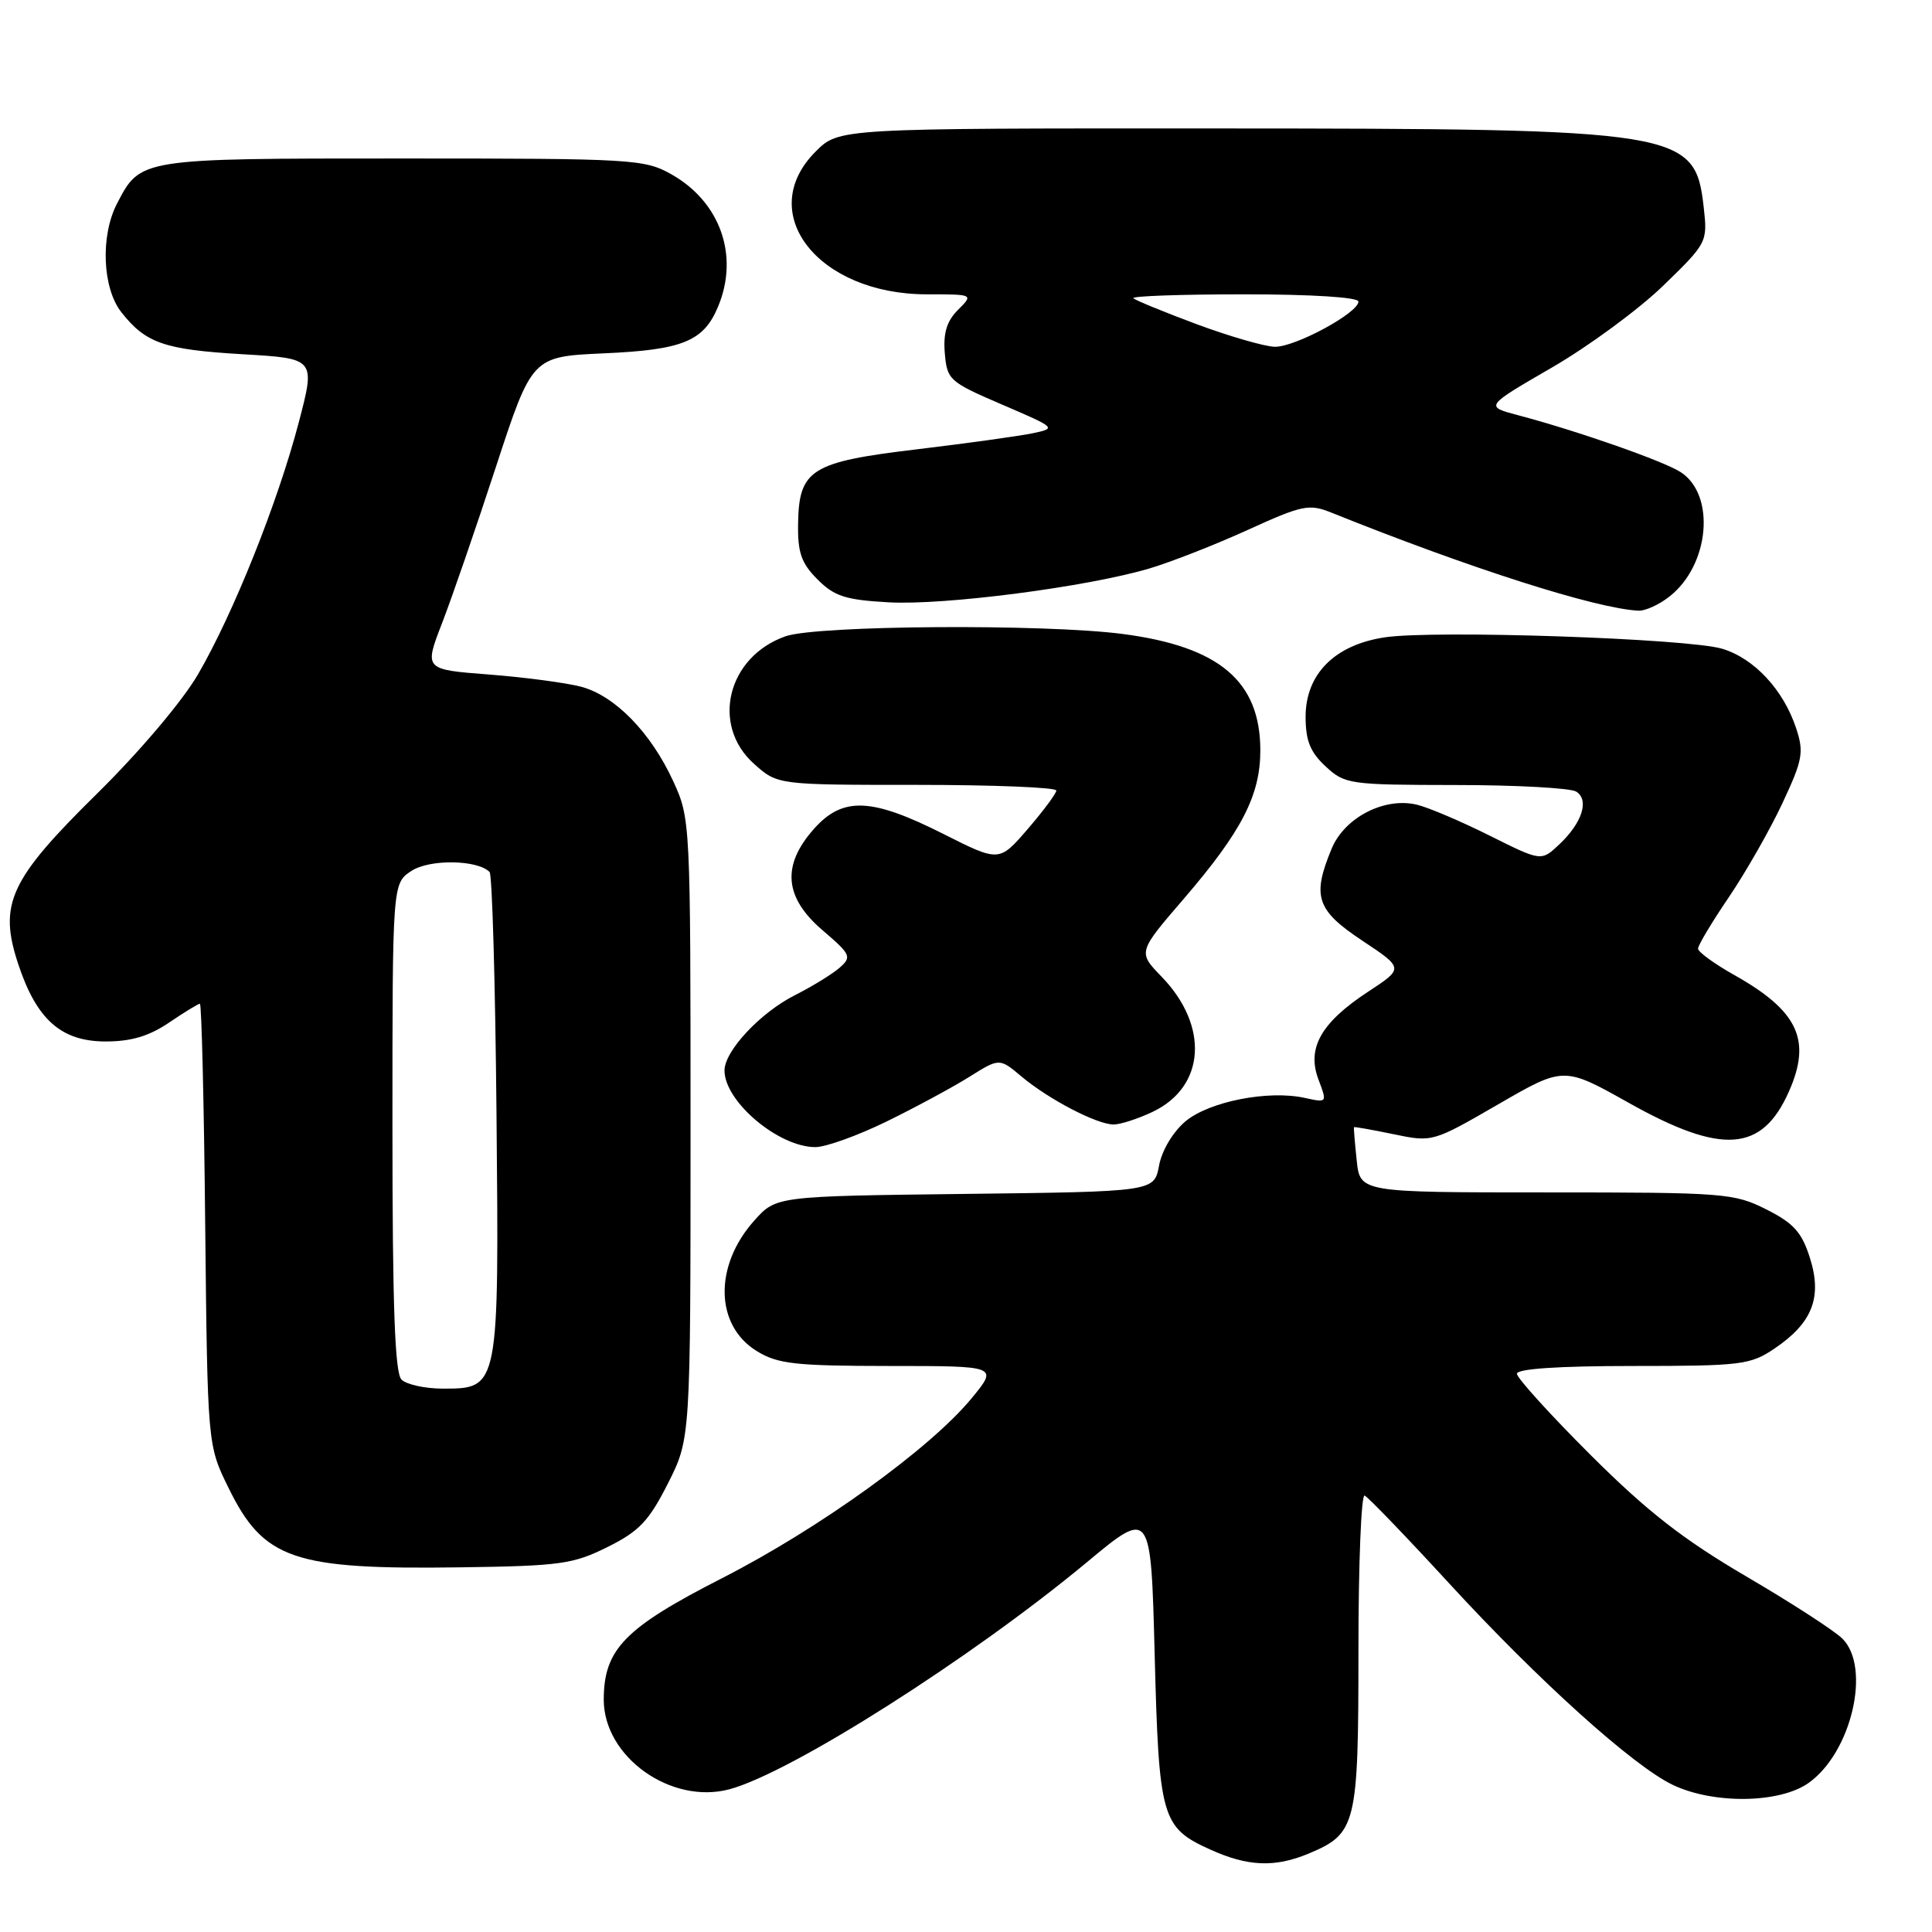 <?xml version="1.0" encoding="UTF-8" standalone="no"?>
<!DOCTYPE svg PUBLIC "-//W3C//DTD SVG 1.1//EN" "http://www.w3.org/Graphics/SVG/1.1/DTD/svg11.dtd" >
<svg xmlns="http://www.w3.org/2000/svg" xmlns:xlink="http://www.w3.org/1999/xlink" version="1.1" viewBox="0 0 256 256">
 <g >
 <path fill="currentColor"
d=" M 173.40 245.61 C 179.73 242.96 180.00 241.87 180.00 218.69 C 180.00 207.22 180.37 197.98 180.82 198.17 C 181.26 198.35 186.33 203.61 192.07 209.86 C 203.91 222.74 216.45 234.04 221.68 236.52 C 227.10 239.09 235.85 238.96 239.66 236.24 C 245.34 232.20 247.96 220.96 244.13 217.13 C 243.09 216.09 237.36 212.38 231.38 208.88 C 222.99 203.96 218.27 200.28 210.75 192.78 C 205.39 187.43 201.00 182.59 201.00 182.03 C 201.00 181.37 206.51 181.00 216.35 181.00 C 230.69 181.00 231.93 180.85 235.10 178.71 C 240.14 175.32 241.48 171.92 239.83 166.70 C 238.75 163.28 237.68 162.08 234.04 160.25 C 229.77 158.10 228.50 158.00 204.89 158.00 C 180.21 158.00 180.21 158.00 179.77 153.75 C 179.52 151.41 179.36 149.44 179.41 149.36 C 179.46 149.28 181.82 149.70 184.66 150.29 C 189.81 151.36 189.85 151.34 198.52 146.33 C 207.21 141.30 207.21 141.30 215.85 146.15 C 228.18 153.06 233.49 152.68 237.05 144.61 C 240.07 137.80 238.25 133.94 229.79 129.19 C 227.16 127.71 225.00 126.14 225.00 125.70 C 225.00 125.25 226.84 122.18 229.09 118.87 C 231.33 115.56 234.52 109.97 236.17 106.45 C 238.87 100.68 239.05 99.69 238.00 96.50 C 236.31 91.39 232.43 87.23 228.19 85.96 C 223.61 84.60 190.06 83.46 183.50 84.45 C 176.86 85.44 173.00 89.32 173.00 94.97 C 173.00 98.15 173.61 99.66 175.65 101.55 C 178.20 103.92 178.79 104.00 192.90 104.02 C 200.93 104.02 208.11 104.42 208.86 104.89 C 210.62 106.01 209.64 109.05 206.59 111.91 C 204.22 114.14 204.22 114.14 197.36 110.71 C 193.59 108.83 189.27 106.99 187.76 106.63 C 183.47 105.59 178.19 108.30 176.46 112.43 C 173.82 118.77 174.42 120.60 180.51 124.64 C 186.02 128.30 186.02 128.30 181.29 131.40 C 175.05 135.50 173.13 138.87 174.70 143.03 C 175.87 146.13 175.87 146.13 172.90 145.48 C 168.05 144.41 160.21 145.96 157.07 148.59 C 155.42 149.99 153.95 152.44 153.58 154.45 C 152.93 157.90 152.93 157.90 127.88 158.20 C 102.83 158.50 102.83 158.50 99.94 161.74 C 94.57 167.75 94.74 175.65 100.30 179.04 C 103.08 180.74 105.39 180.99 117.88 181.00 C 132.26 181.00 132.26 181.00 128.77 185.25 C 123.30 191.91 108.61 202.51 95.69 209.11 C 82.76 215.71 80.01 218.53 80.00 225.22 C 80.00 232.81 88.94 239.17 96.68 237.08 C 104.85 234.88 128.76 219.68 144.00 207.02 C 152.50 199.95 152.50 199.95 153.00 219.23 C 153.56 240.92 153.91 242.15 160.33 245.06 C 165.32 247.33 168.92 247.48 173.40 245.61 Z  M 80.50 204.99 C 84.70 202.90 85.98 201.55 88.50 196.57 C 91.50 190.64 91.50 190.64 91.50 149.57 C 91.50 108.82 91.48 108.46 89.20 103.50 C 86.24 97.07 81.51 92.21 77.02 91.00 C 75.06 90.48 69.58 89.75 64.83 89.38 C 56.20 88.72 56.20 88.72 58.56 82.61 C 59.86 79.25 63.08 69.92 65.71 61.87 C 70.50 47.25 70.50 47.25 80.00 46.82 C 90.48 46.36 93.25 45.22 95.16 40.60 C 97.96 33.86 95.43 26.74 88.95 23.09 C 85.39 21.09 83.85 21.00 53.34 21.00 C 18.43 21.00 18.62 20.97 15.49 27.01 C 13.29 31.27 13.57 38.19 16.08 41.37 C 19.31 45.48 21.77 46.33 32.16 46.94 C 41.81 47.50 41.81 47.50 39.58 56.00 C 36.79 66.63 30.92 81.30 26.24 89.35 C 24.18 92.89 18.52 99.58 12.92 105.10 C 1.25 116.58 -0.23 119.79 2.43 127.79 C 4.86 135.12 8.13 138.00 14.00 138.00 C 17.39 138.00 19.76 137.29 22.40 135.50 C 24.43 134.12 26.27 133.00 26.49 133.00 C 26.71 133.00 27.03 146.16 27.19 162.25 C 27.50 191.50 27.50 191.50 30.28 197.15 C 34.94 206.65 38.86 207.99 61.00 207.68 C 74.22 207.50 75.94 207.26 80.50 204.99 Z  M 117.53 148.58 C 121.36 146.70 126.29 144.04 128.47 142.67 C 132.43 140.19 132.43 140.19 135.35 142.64 C 138.94 145.66 145.35 149.00 147.56 149.00 C 148.46 149.00 150.78 148.25 152.72 147.33 C 159.72 144.01 160.25 135.94 153.90 129.40 C 150.77 126.16 150.77 126.16 156.87 119.08 C 164.53 110.17 167.00 105.38 167.00 99.44 C 167.00 90.26 161.57 85.67 148.73 84.00 C 138.31 82.65 108.24 82.85 104.09 84.31 C 96.39 87.01 94.15 96.07 99.92 101.22 C 103.03 104.00 103.03 104.00 121.52 104.00 C 131.68 104.00 139.99 104.34 139.97 104.75 C 139.95 105.16 138.24 107.46 136.17 109.86 C 132.40 114.23 132.40 114.23 125.02 110.51 C 115.46 105.69 111.69 105.54 107.87 109.81 C 103.55 114.66 103.90 118.91 109.00 123.27 C 112.75 126.48 112.89 126.79 111.25 128.23 C 110.29 129.07 107.64 130.70 105.38 131.84 C 100.78 134.15 96.00 139.25 96.00 141.85 C 96.00 145.96 103.15 151.99 108.03 152.00 C 109.42 152.00 113.69 150.46 117.53 148.58 Z  M 221.23 79.03 C 226.53 74.86 227.36 65.58 222.70 62.56 C 220.45 61.10 208.97 57.08 201.12 55.01 C 196.75 53.85 196.75 53.85 205.62 48.71 C 210.51 45.88 217.15 40.99 220.39 37.85 C 226.21 32.20 226.27 32.08 225.75 27.46 C 224.60 17.30 222.97 17.04 160.83 17.02 C 111.15 17.00 111.15 17.00 108.08 20.08 C 99.95 28.20 108.37 39.00 122.82 39.00 C 129.00 39.00 129.00 39.00 126.94 41.06 C 125.45 42.55 124.97 44.13 125.19 46.79 C 125.49 50.34 125.78 50.60 132.78 53.61 C 140.00 56.71 140.03 56.74 136.78 57.42 C 134.98 57.79 128.12 58.74 121.55 59.53 C 107.43 61.21 105.86 62.20 105.75 69.43 C 105.69 73.24 106.19 74.64 108.33 76.78 C 110.56 79.02 112.04 79.49 117.74 79.81 C 125.11 80.23 144.00 77.78 152.29 75.33 C 155.15 74.48 161.03 72.18 165.35 70.21 C 172.53 66.94 173.46 66.74 176.35 67.90 C 194.86 75.34 211.47 80.64 217.12 80.92 C 218.00 80.96 219.86 80.12 221.23 79.03 Z  M 53.20 182.80 C 52.32 181.92 52.00 173.09 52.00 149.32 C 52.00 117.05 52.00 117.05 54.52 115.40 C 56.93 113.82 63.24 113.91 64.87 115.54 C 65.22 115.88 65.63 130.35 65.79 147.70 C 66.13 184.03 66.13 184.00 58.68 184.00 C 56.32 184.00 53.86 183.46 53.20 182.80 Z  M 158.60 42.97 C 154.25 41.35 150.47 39.80 150.18 39.52 C 149.90 39.23 156.49 39.00 164.83 39.00 C 173.83 39.00 180.00 39.39 180.00 39.96 C 180.00 41.46 171.59 46.01 168.91 45.95 C 167.59 45.92 162.94 44.58 158.60 42.97 Z "/>
</g>
</svg>